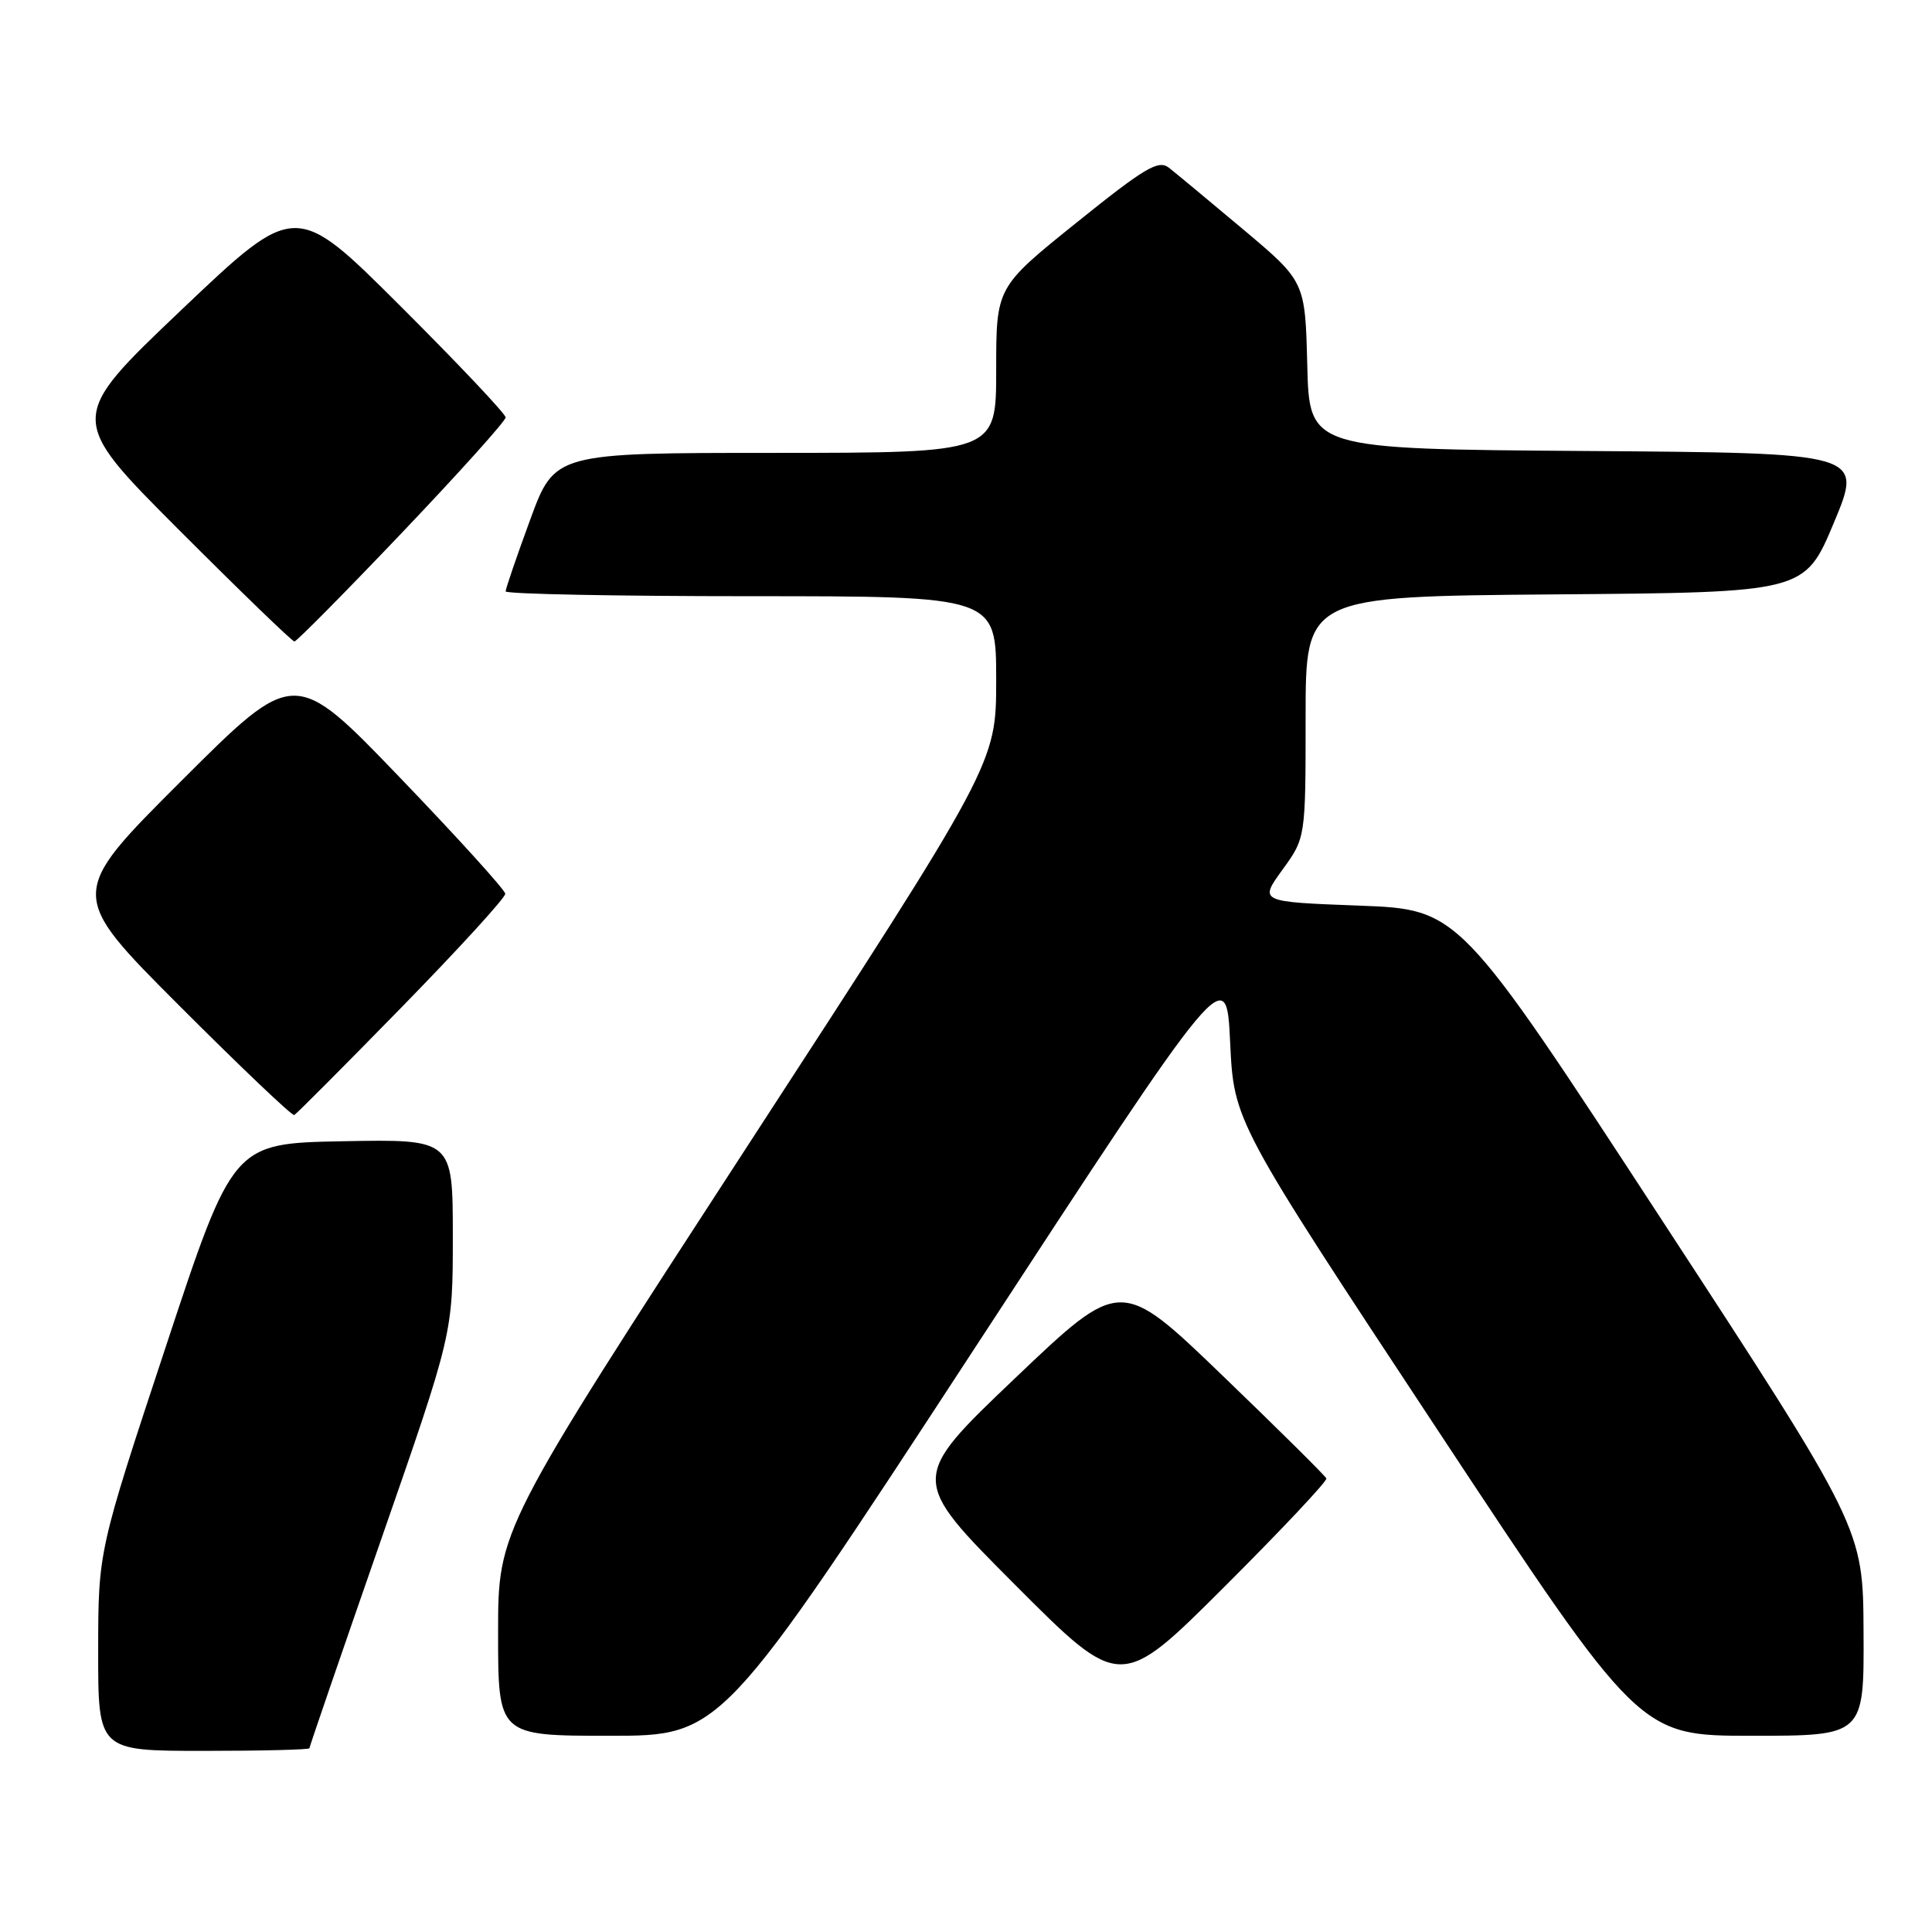 <?xml version="1.0" encoding="UTF-8" standalone="no"?>
<!DOCTYPE svg PUBLIC "-//W3C//DTD SVG 1.1//EN" "http://www.w3.org/Graphics/SVG/1.1/DTD/svg11.dtd" >
<svg xmlns="http://www.w3.org/2000/svg" xmlns:xlink="http://www.w3.org/1999/xlink" version="1.1" viewBox="0 0 256 256">
 <g >
 <path fill="currentColor"
d=" M 41.00 231.65 C 41.00 231.46 45.27 219.02 50.50 204.00 C 60.00 176.70 60.00 176.70 60.00 163.82 C 60.00 150.95 60.00 150.95 45.44 151.22 C 30.87 151.50 30.87 151.50 21.95 178.50 C 13.02 205.50 13.02 205.50 13.01 218.75 C 13.00 232.00 13.00 232.00 27.00 232.00 C 34.70 232.00 41.00 231.84 41.00 231.65 Z  M 129.05 178.80 C 162.50 127.59 162.50 127.59 163.00 138.10 C 163.50 148.60 163.50 148.60 190.37 189.30 C 217.24 230.00 217.24 230.00 232.12 230.00 C 247.00 230.00 247.00 230.00 246.93 216.25 C 246.87 202.50 246.87 202.50 220.10 161.50 C 193.33 120.50 193.33 120.50 180.09 120.00 C 166.85 119.50 166.85 119.50 169.92 115.26 C 173.00 111.02 173.00 111.02 173.00 95.02 C 173.00 79.03 173.00 79.03 206.06 78.76 C 239.13 78.50 239.13 78.50 243.00 69.26 C 246.86 60.02 246.86 60.02 210.18 59.76 C 173.50 59.50 173.50 59.50 173.22 48.40 C 172.94 37.30 172.94 37.30 164.72 30.39 C 160.20 26.59 155.77 22.92 154.88 22.22 C 153.49 21.15 151.72 22.20 142.63 29.51 C 132.00 38.06 132.00 38.06 132.00 49.03 C 132.00 60.00 132.00 60.00 102.75 60.01 C 73.50 60.01 73.50 60.01 70.25 68.87 C 68.46 73.74 67.00 78.01 67.00 78.36 C 67.00 78.71 81.62 79.00 99.50 79.00 C 132.00 79.00 132.00 79.00 132.00 90.08 C 132.00 101.16 132.00 101.16 99.00 151.92 C 66.00 202.69 66.00 202.69 66.00 216.34 C 66.00 230.00 66.00 230.00 80.80 230.00 C 95.60 230.00 95.60 230.00 129.05 178.80 Z  M 175.75 195.90 C 175.61 195.56 169.43 189.43 162.00 182.28 C 148.50 169.28 148.50 169.28 134.50 182.62 C 120.50 195.96 120.50 195.96 134.49 209.98 C 148.47 224.00 148.47 224.00 162.24 210.26 C 169.81 202.70 175.89 196.24 175.75 195.90 Z  M 53.25 133.43 C 60.81 125.69 66.98 118.94 66.95 118.43 C 66.92 117.92 60.63 110.98 52.96 103.00 C 39.02 88.50 39.02 88.50 24.01 103.49 C 9.00 118.48 9.00 118.48 23.74 133.24 C 31.85 141.36 38.71 147.89 38.99 147.75 C 39.27 147.61 45.69 141.17 53.25 133.43 Z  M 53.27 70.58 C 60.82 62.65 67.00 55.78 67.00 55.31 C 67.00 54.85 60.74 48.22 53.08 40.58 C 39.16 26.69 39.16 26.69 24.05 41.05 C 8.94 55.42 8.94 55.42 23.71 70.21 C 31.83 78.34 38.72 85.00 39.01 85.00 C 39.30 85.00 45.72 78.51 53.27 70.58 Z "/>
</g>
</svg>
